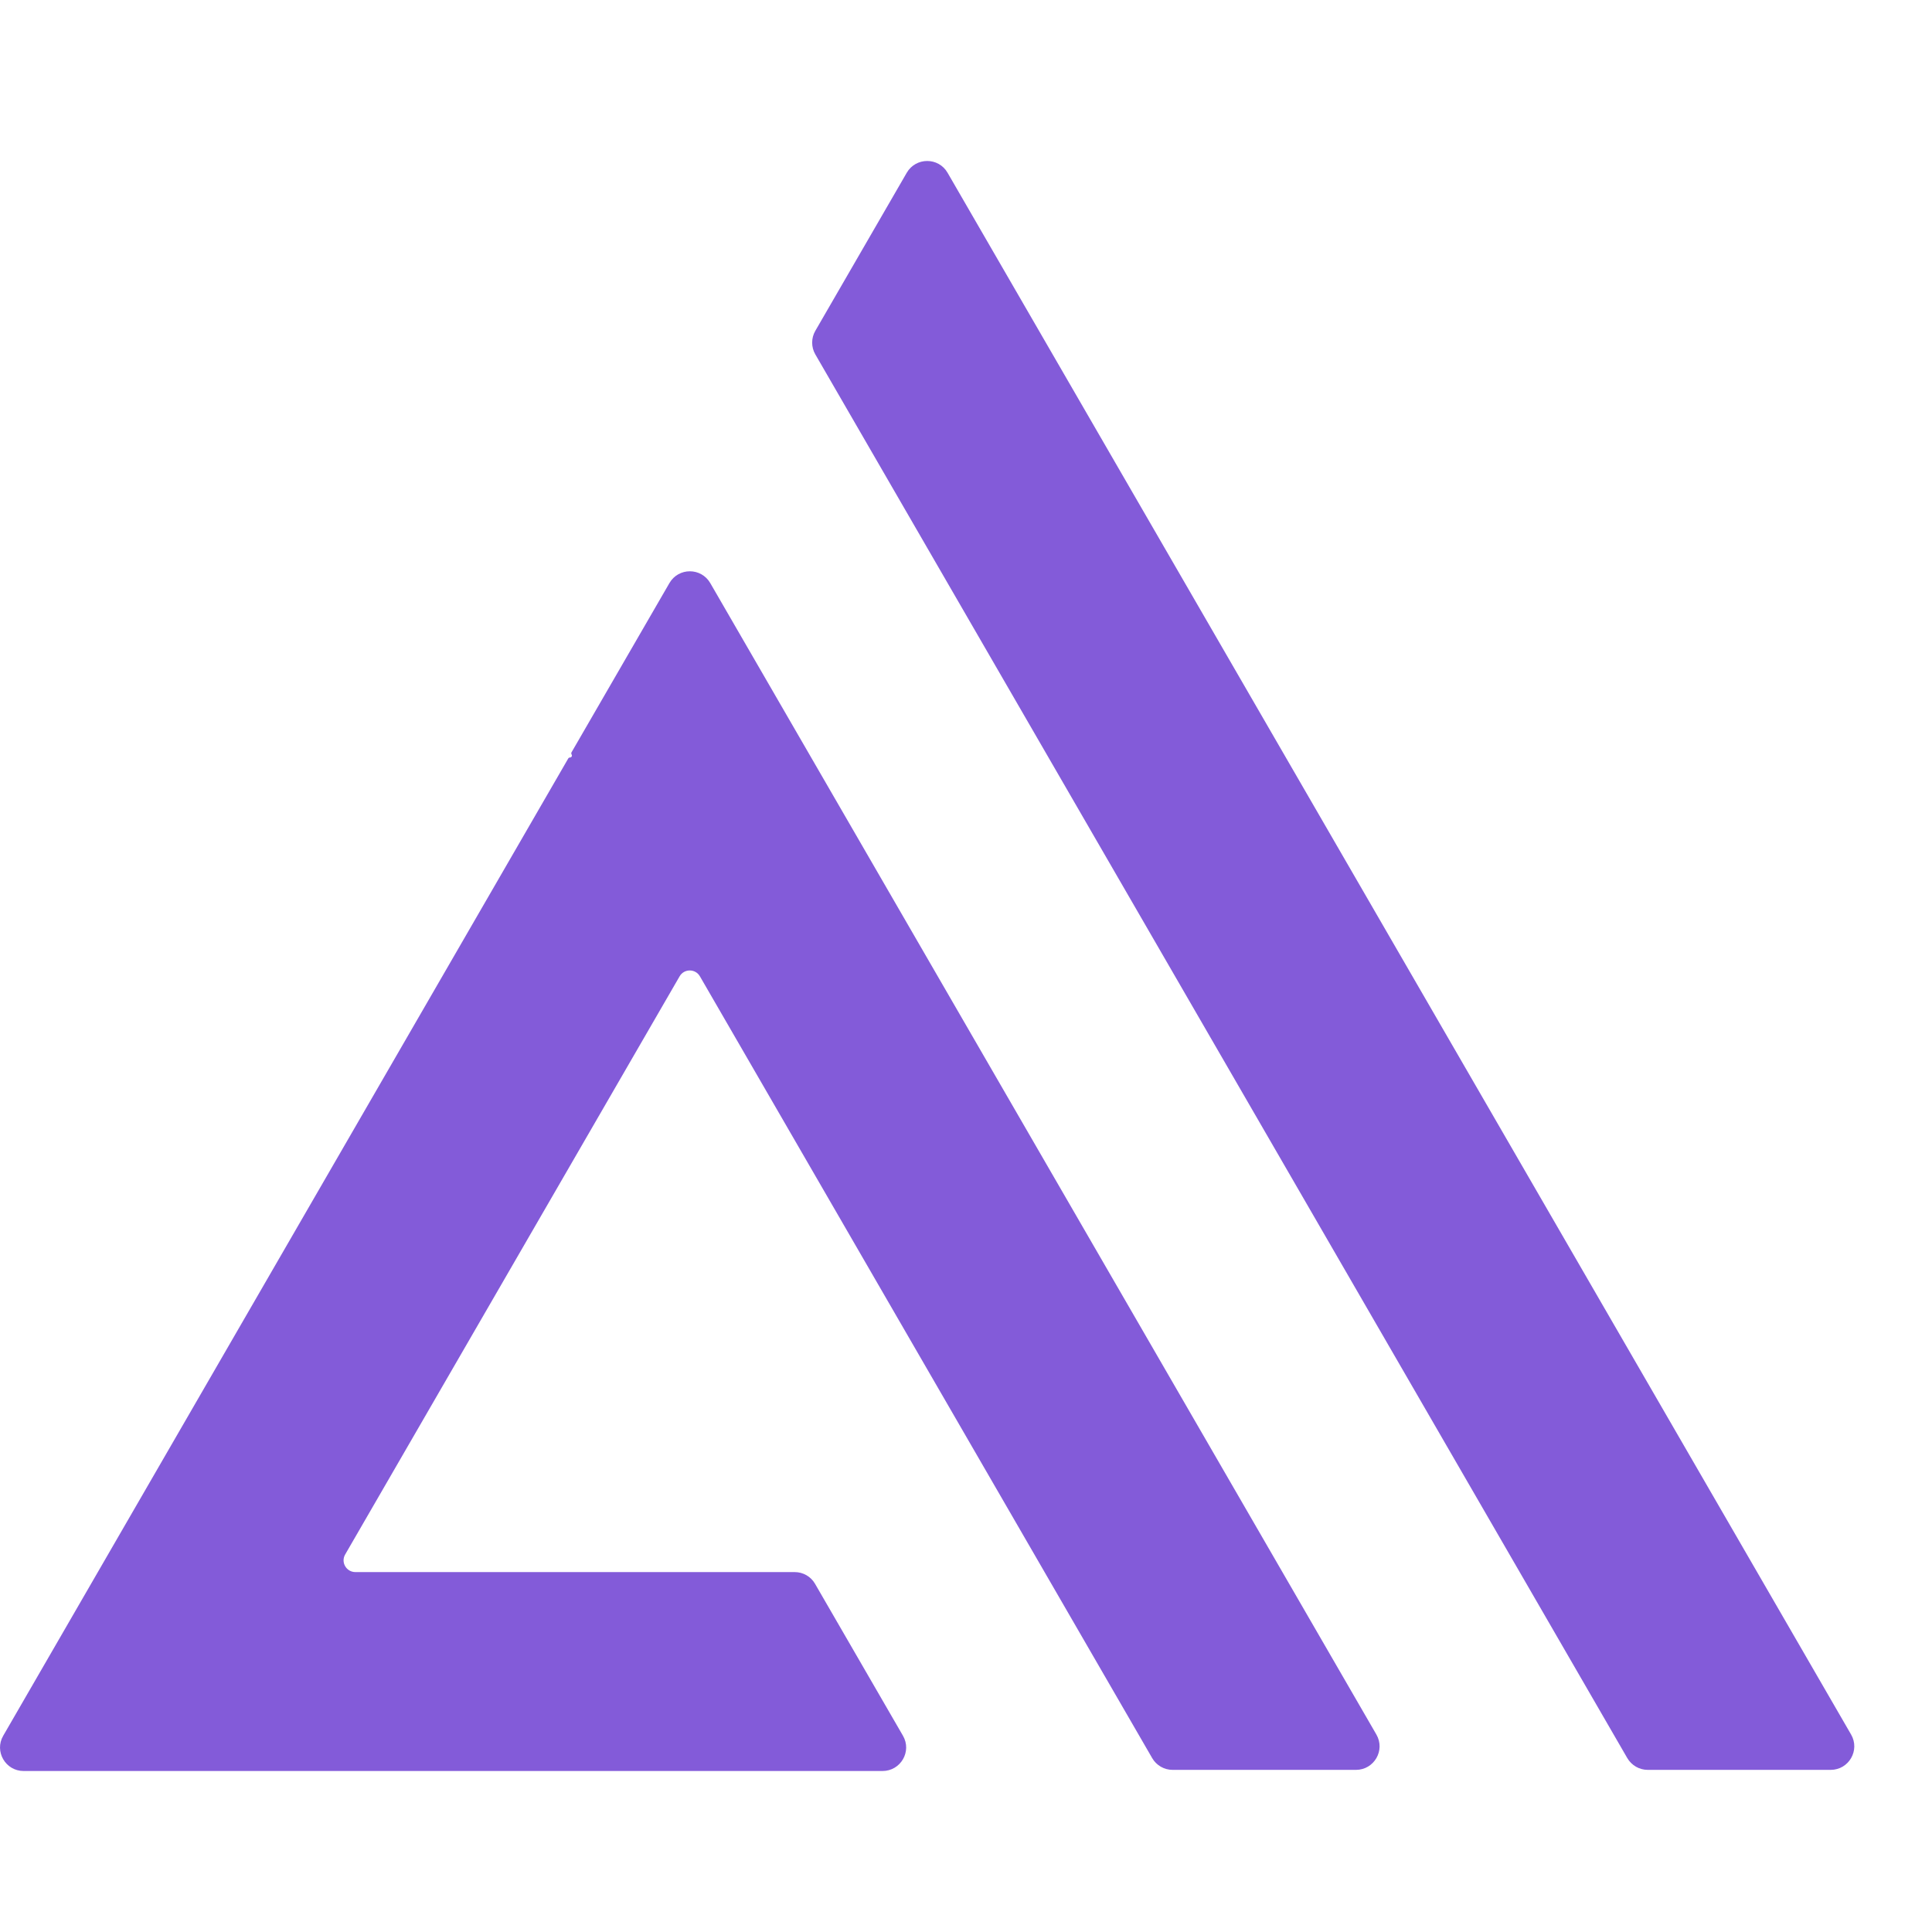 <svg width="24" height="24" viewBox="0 0 24 20" fill="none" xmlns="http://www.w3.org/2000/svg">
<path d="M14.313 19.84C14.365 19.93 14.462 19.986 14.566 19.986H16.844C17.07 19.986 17.211 19.742 17.098 19.547L8.823 5.243C8.71 5.048 8.429 5.048 8.316 5.243L7.1 7.345C7.095 7.353 7.095 7.363 7.1 7.371L7.101 7.373C7.111 7.39 7.099 7.41 7.08 7.41C7.072 7.41 7.064 7.414 7.059 7.422L0.04 19.562C-0.073 19.756 0.068 20 0.293 20H10.963C11.189 20 11.33 19.756 11.217 19.562L10.125 17.675C10.073 17.584 9.976 17.529 9.872 17.529H4.415C4.302 17.529 4.231 17.407 4.288 17.31L8.442 10.129C8.498 10.031 8.639 10.031 8.695 10.129L14.313 19.84Z" fill="#835BD9"/>
<path d="M10.128 2.11C10.076 2.2 10.076 2.312 10.128 2.402L20.215 19.84C20.268 19.93 20.364 19.986 20.469 19.986H22.741C22.967 19.986 23.108 19.742 22.995 19.547L11.771 0.146C11.659 -0.049 11.377 -0.049 11.264 0.146L10.128 2.11Z" fill="#835BD9"/>
</svg>
